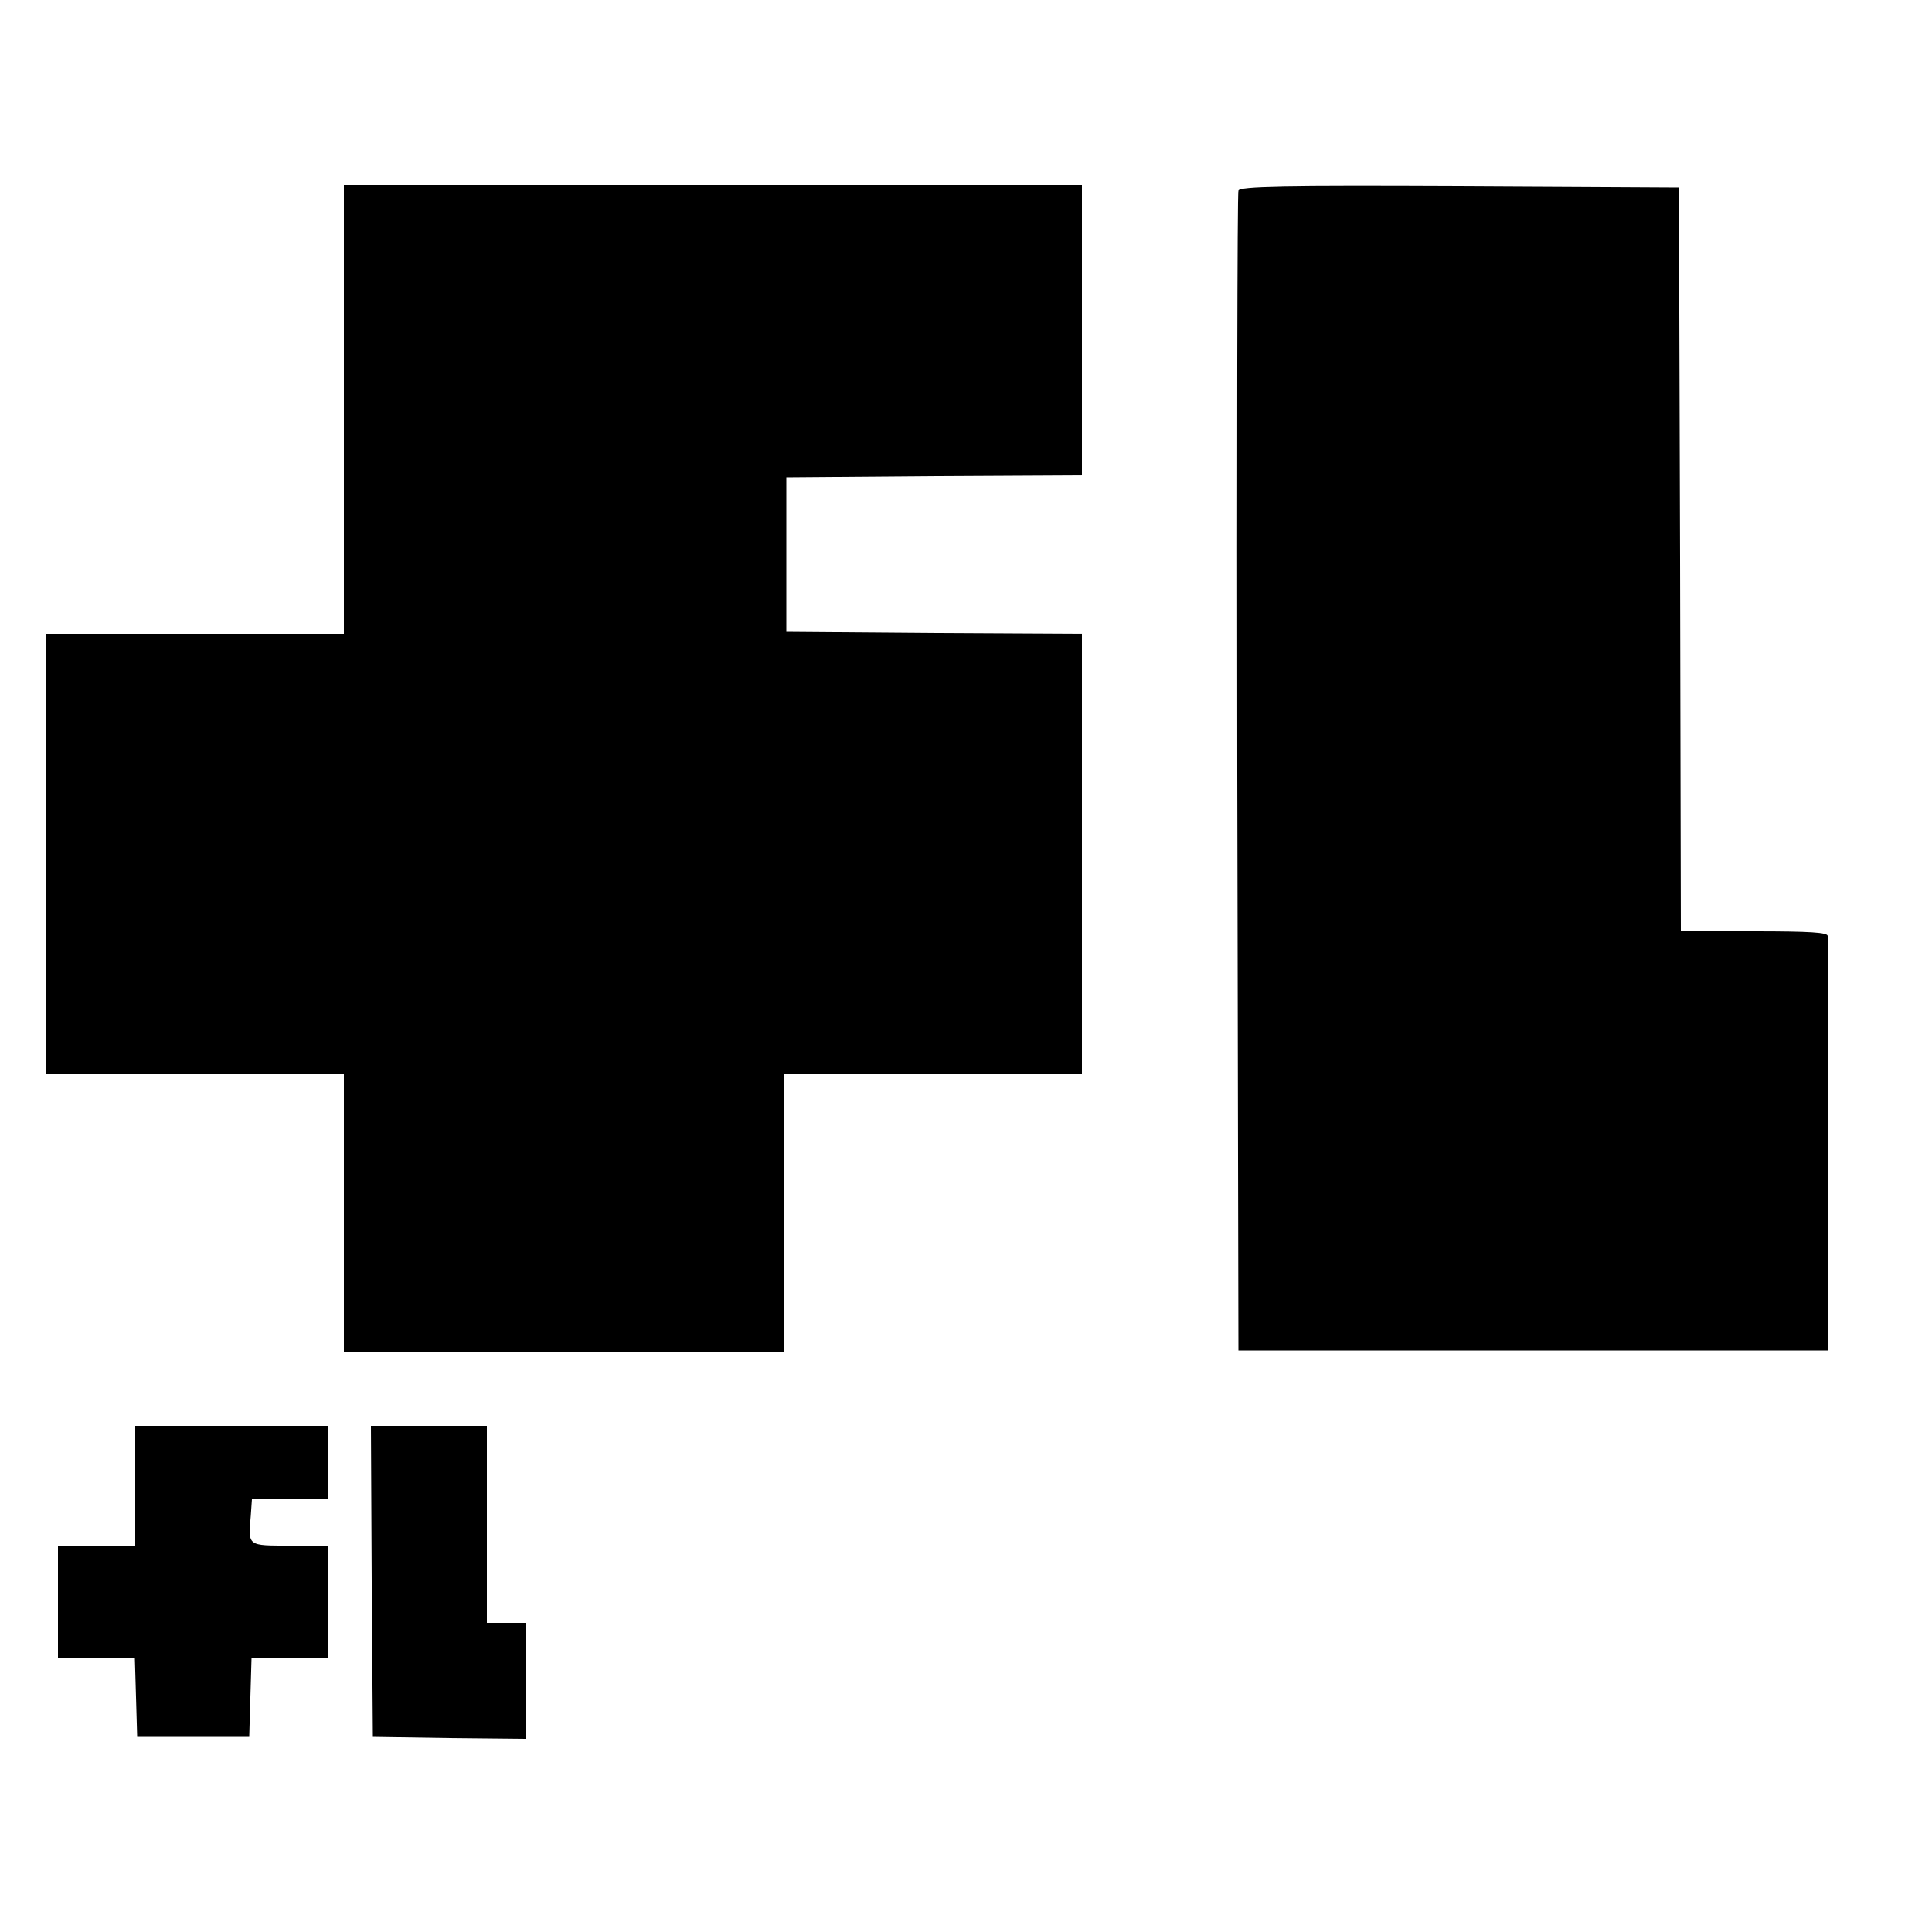 <?xml version="1.0" standalone="no"?>
<!DOCTYPE svg PUBLIC "-//W3C//DTD SVG 20010904//EN"
 "http://www.w3.org/TR/2001/REC-SVG-20010904/DTD/svg10.dtd">
<svg version="1.0" xmlns="http://www.w3.org/2000/svg"
 width="500pt" height="500pt" viewBox="0 0 500 500"
 preserveAspectRatio="xMidYMid meet">

<g transform="translate(0,500) scale(0.1,-0.1)"
fill="#000000" stroke="none">
<path d="M890 3940 l0 -580 -385 0 -385 0 0 -570 0 -570 385 0 385 0 0 -360 0
-360 570 0 570 0 0 360 0 360 385 0 385 0 0 570 0 570 -382 2 -383 3 0 200 0
200 383 3 382 2 0 375 0 375 -955 0 -955 0 0 -580z"/>
<path d="M3205 4507 c-3 -7 -4 -685 -3 -1507 l3 -1495 763 0 764 0 -1 530 c0
292 -1 536 -1 543 0 9 -45 12 -190 12 l-190 0 -2 963 -3 962 -568 3 c-454 2
-569 0 -572 -11z"/>
<path d="M350 1155 l0 -155 -100 0 -100 0 0 -145 0 -145 100 0 99 0 3 -102 3
-103 145 0 145 0 3 103 3 102 99 0 100 0 0 145 0 145 -99 0 c-111 0 -109 -2
-102 77 l3 43 99 0 99 0 0 95 0 95 -250 0 -250 0 0 -155z"/>
<path d="M962 908 l3 -403 198 -3 197 -2 0 150 0 150 -50 0 -50 0 0 255 0 255
-150 0 -150 0 2 -402z"/>
</g>
</svg>

